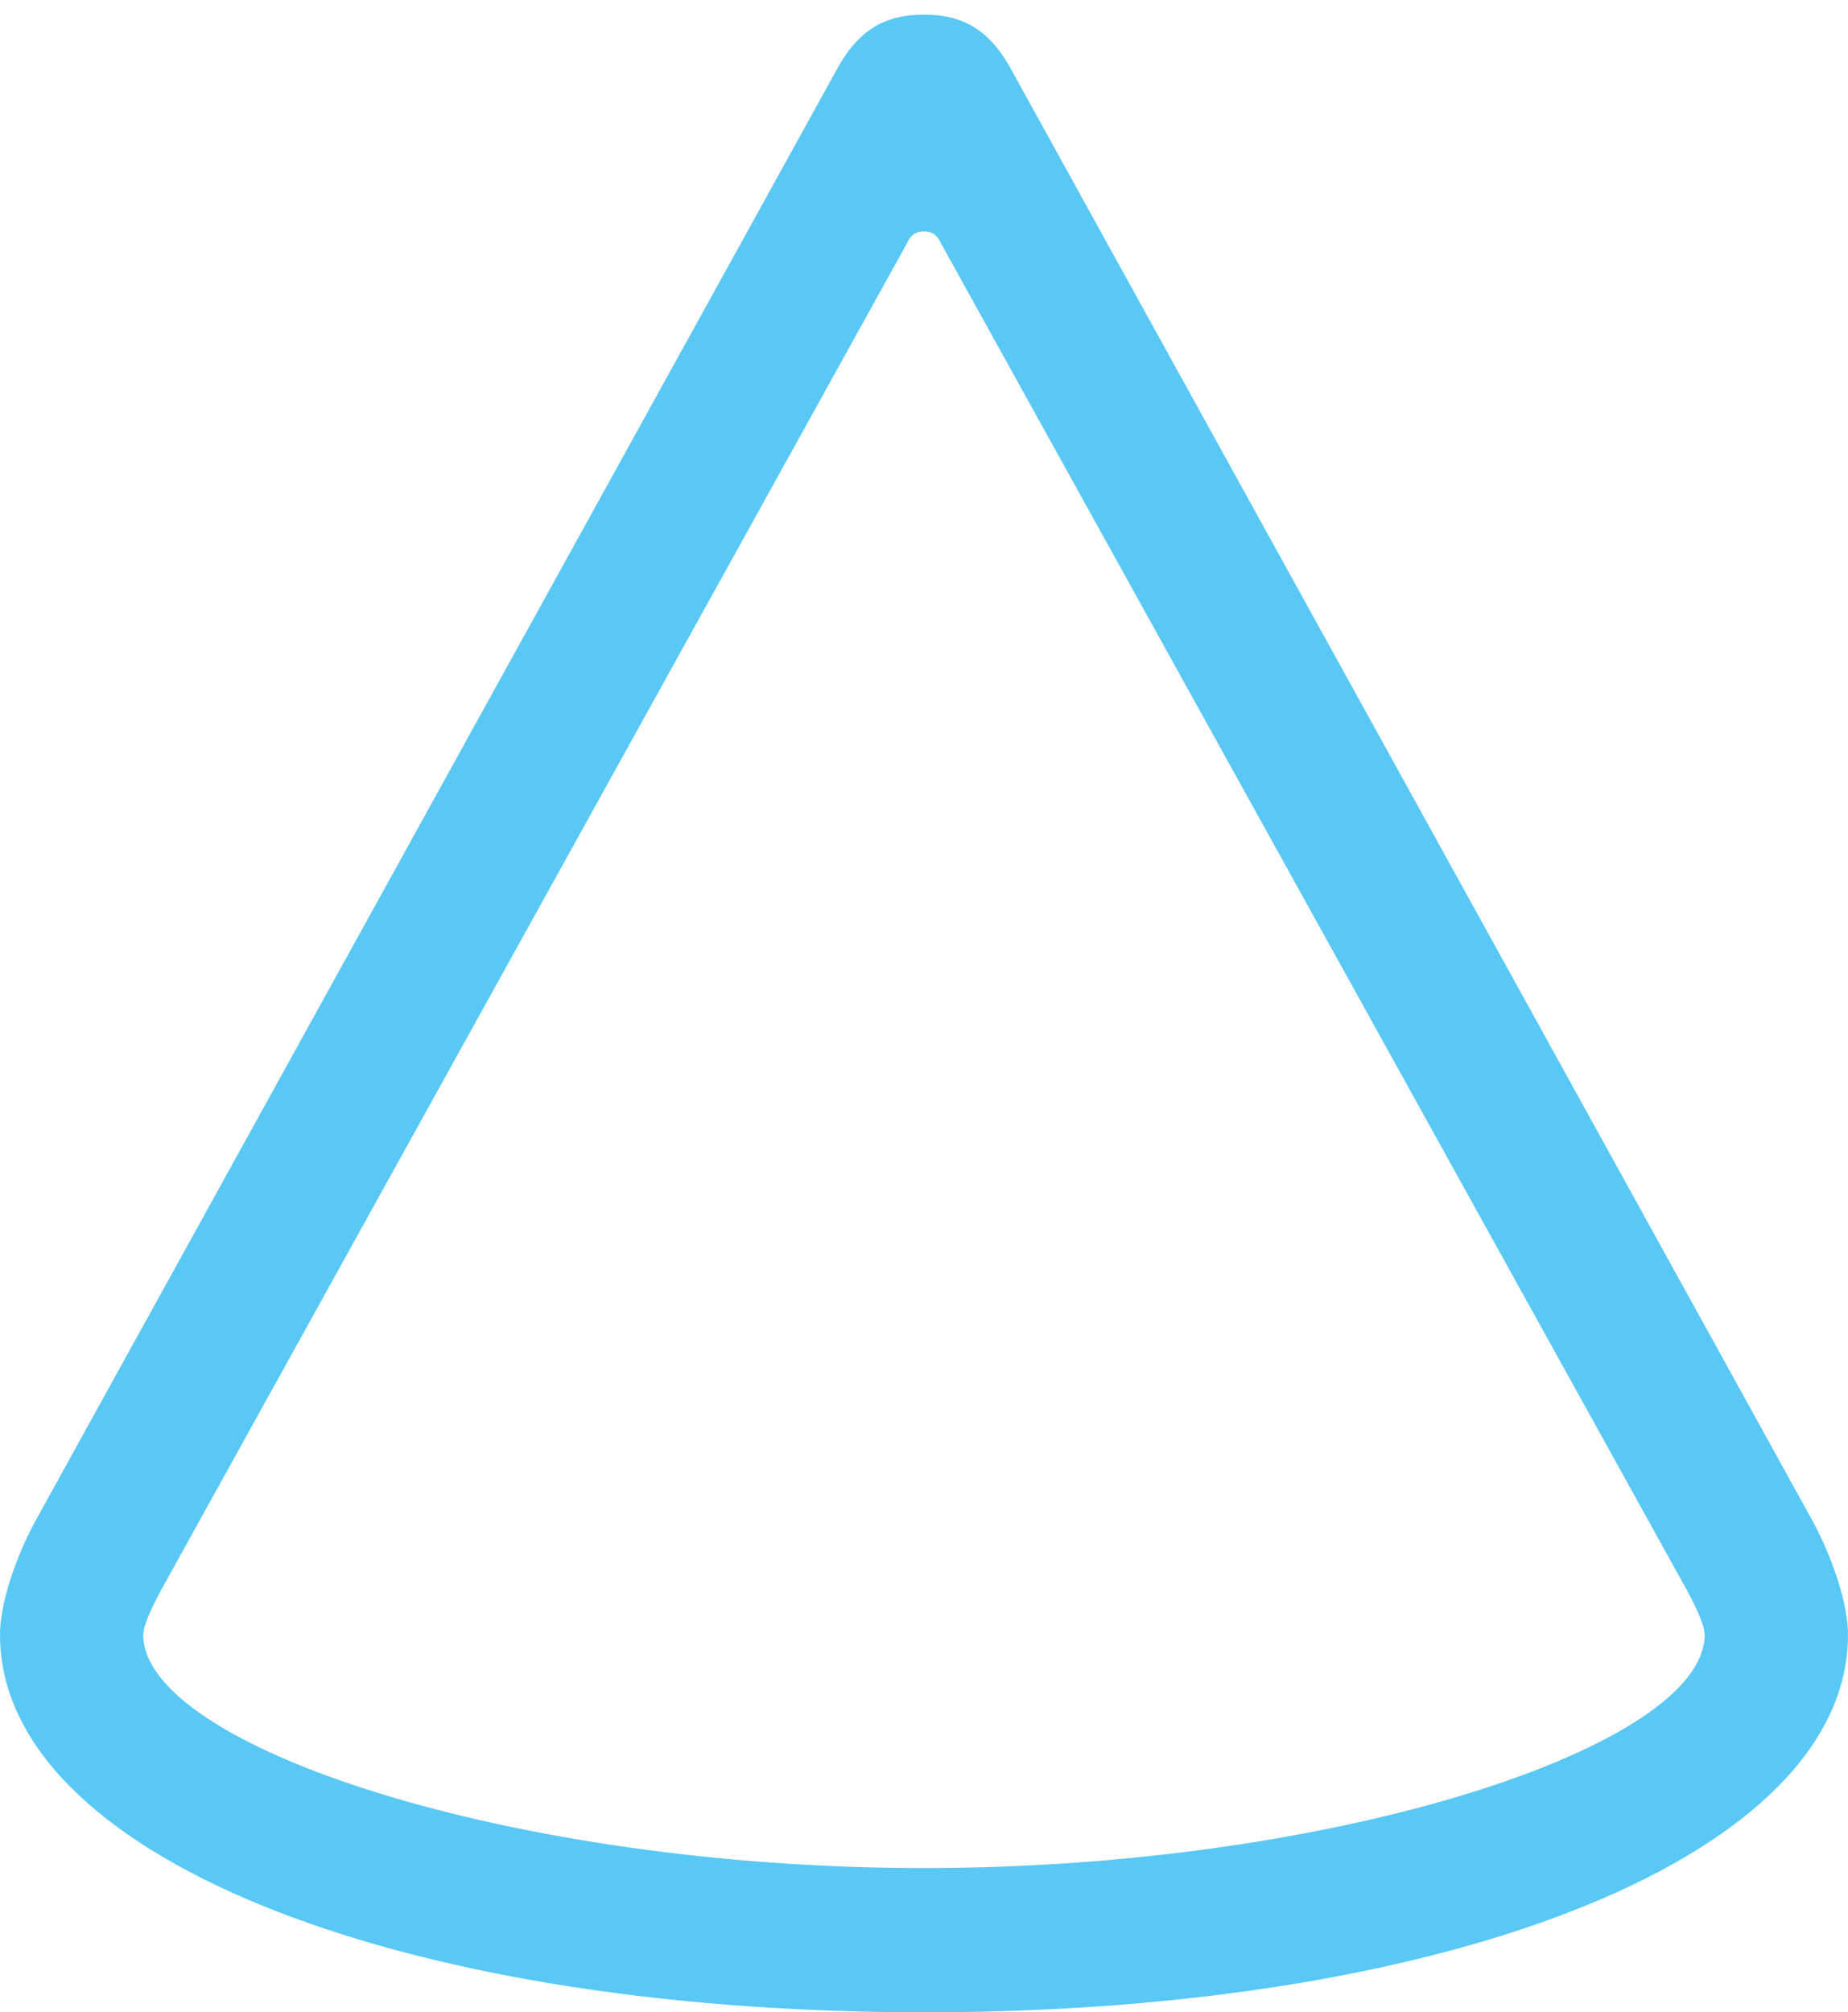 <?xml version="1.0" encoding="UTF-8"?>
<!--Generator: Apple Native CoreSVG 175.5-->
<!DOCTYPE svg
PUBLIC "-//W3C//DTD SVG 1.1//EN"
       "http://www.w3.org/Graphics/SVG/1.1/DTD/svg11.dtd">
<svg version="1.1" xmlns="http://www.w3.org/2000/svg" xmlns:xlink="http://www.w3.org/1999/xlink" width="24.561" height="26.746">
 <g>
  <rect height="26.746" opacity="0" width="24.561" x="0" y="0"/>
  <path d="M0 21.729C0 24.622 5.164 26.746 12.28 26.746C19.397 26.746 24.561 24.622 24.561 21.729C24.561 21.338 24.377 20.752 24.097 20.227L13.428 0.903C13.098 0.305 12.683 0.195 12.28 0.195C11.877 0.195 11.462 0.305 11.133 0.903L0.464 20.227C0.183 20.752 0 21.338 0 21.729ZM1.904 21.729C1.904 21.594 2.039 21.314 2.197 21.033L12.06 3.223C12.109 3.113 12.183 3.076 12.28 3.076C12.378 3.076 12.451 3.113 12.5 3.223L22.363 21.033C22.522 21.314 22.656 21.594 22.656 21.729C22.656 23.206 17.773 24.829 12.28 24.829C6.787 24.829 1.904 23.206 1.904 21.729Z" fill="#5ac8f5"/>
 </g>
</svg>
